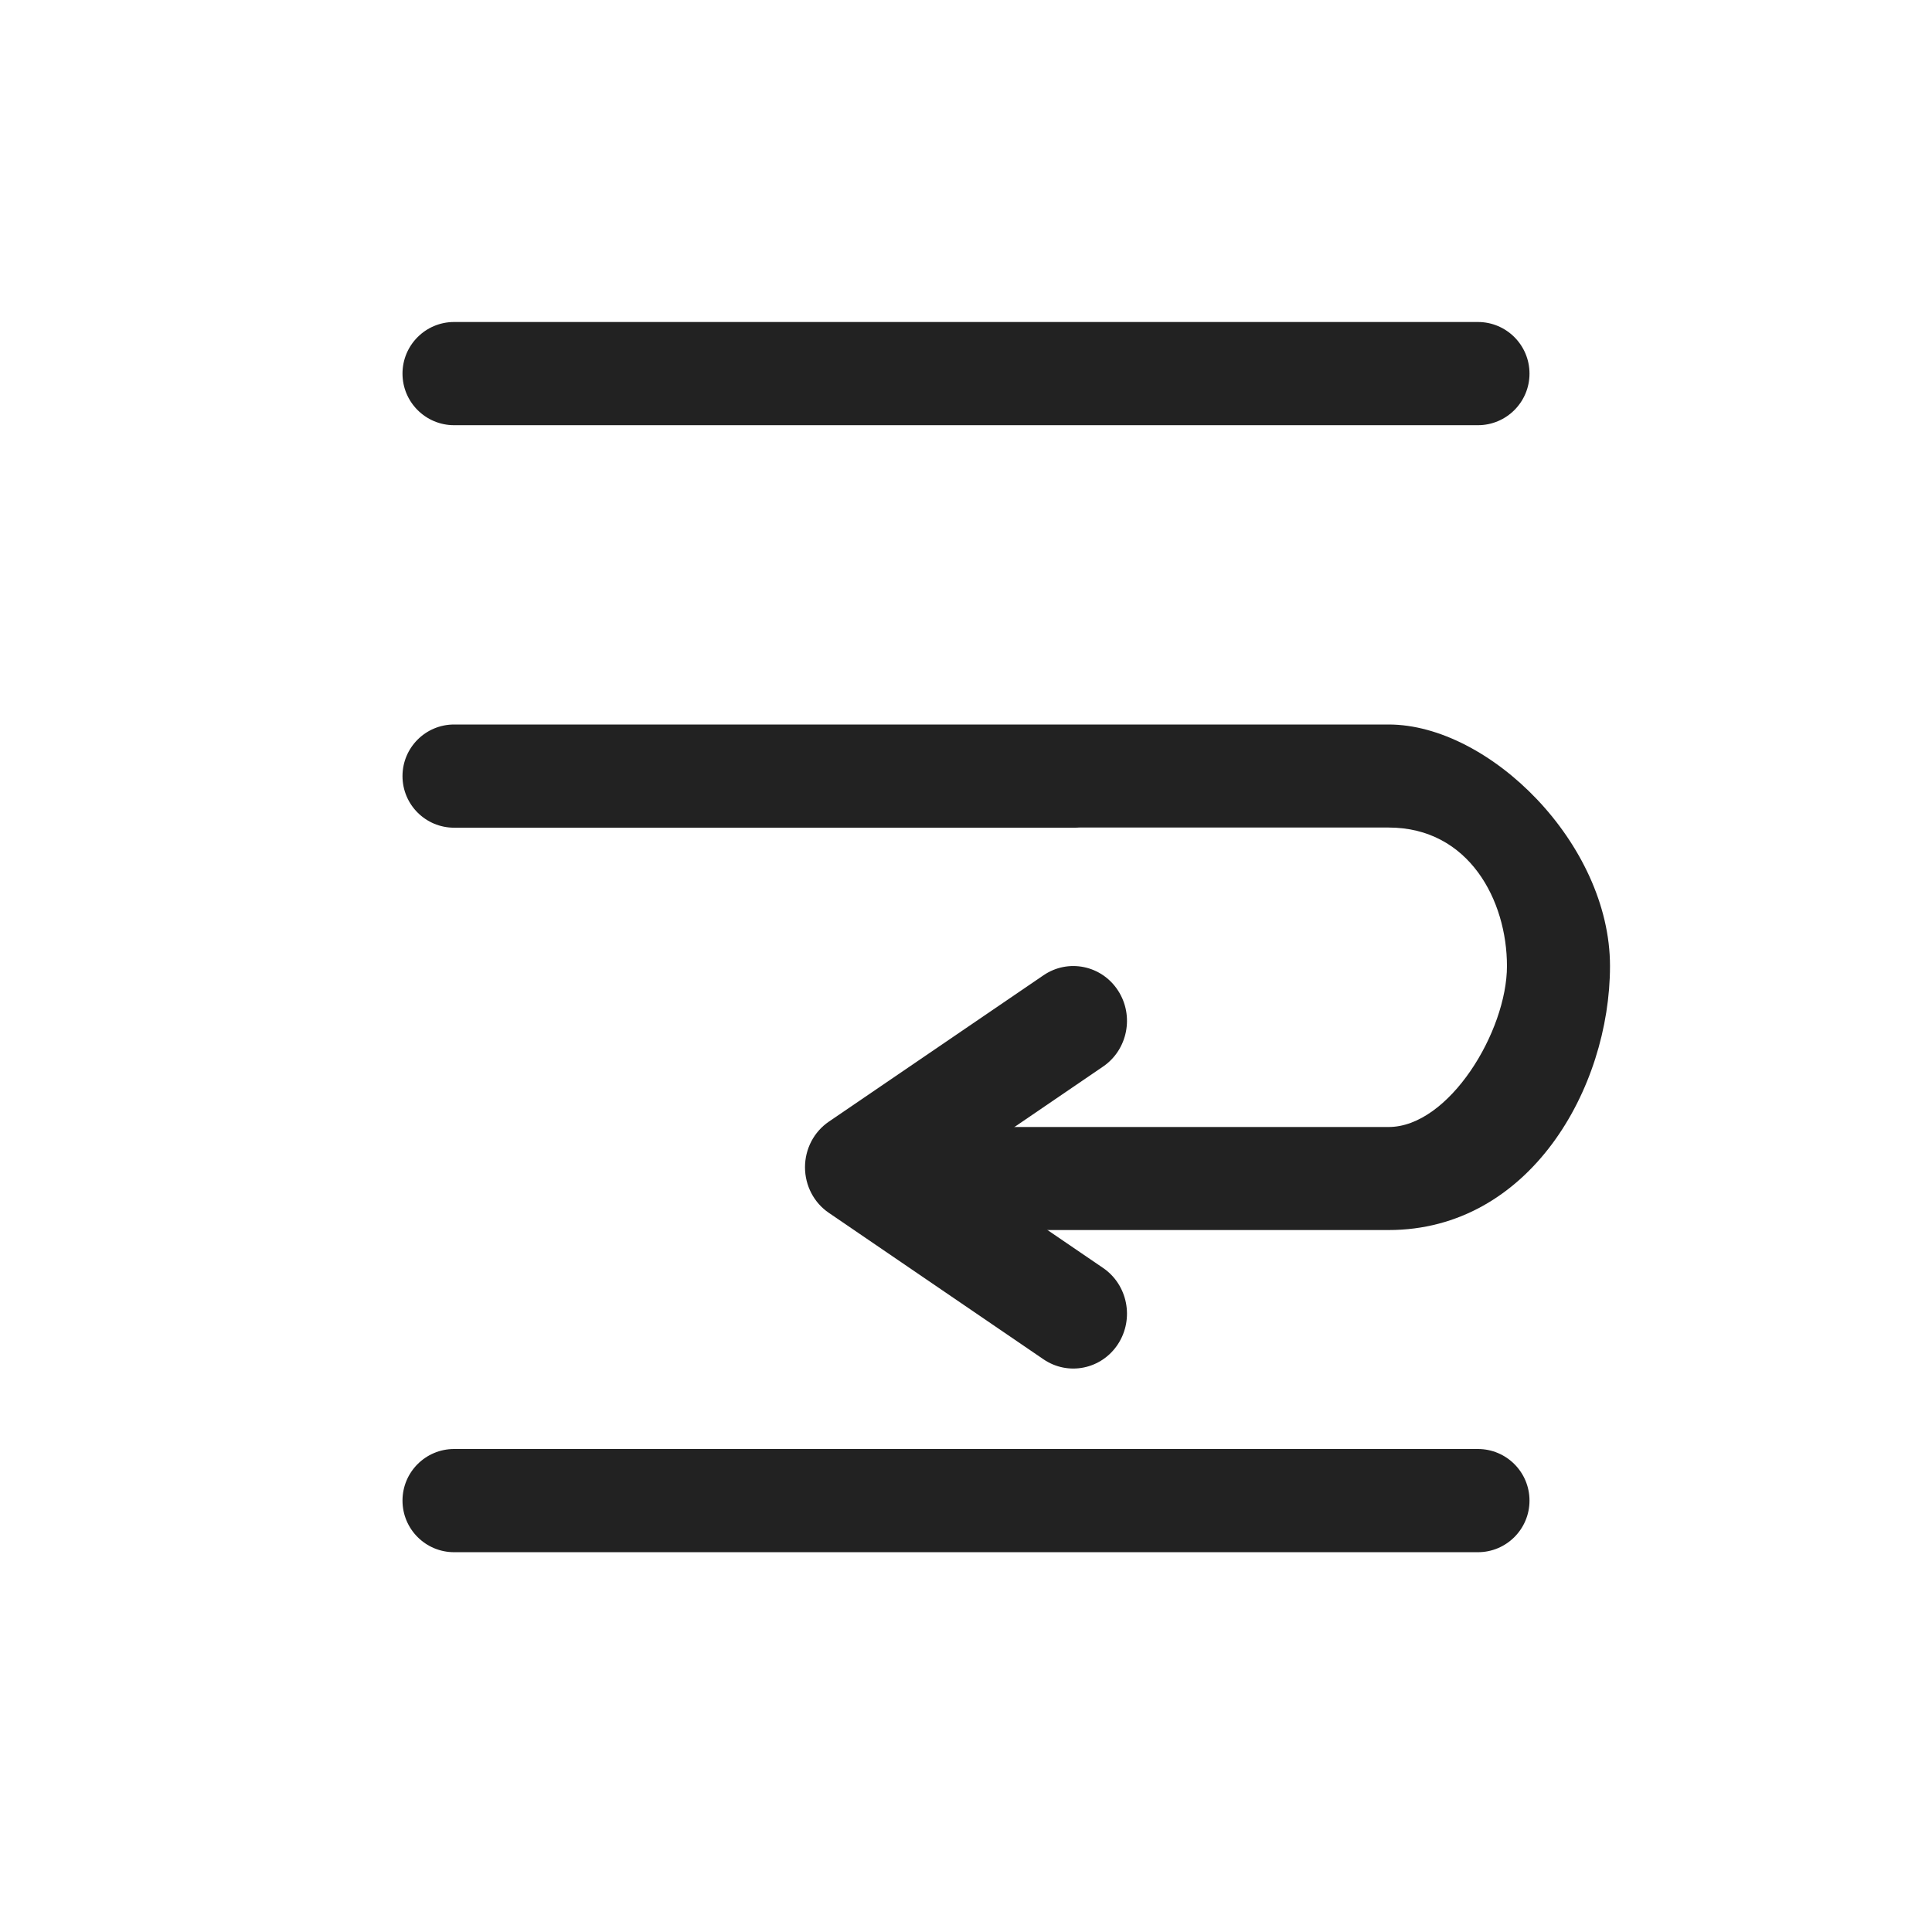 <svg width="24" height="24" viewBox="0 0 24 24" fill="none" xmlns="http://www.w3.org/2000/svg">
<path d="M5 18.641C5 18.287 5.287 18 5.641 18H18.359C18.713 18 19 18.287 19 18.641C19 18.995 18.713 19.282 18.359 19.282H5.641C5.287 19.282 5 18.995 5 18.641Z" fill="#222222"/>
<path d="M5 4.641C5 4.287 5.287 4 5.641 4H18.359C18.713 4 19 4.287 19 4.641C19 4.995 18.713 5.282 18.359 5.282H5.641C5.287 5.282 5 4.995 5 4.641Z" fill="#222222"/>
<path d="M5.641 9C5.287 9 5 9.287 5 9.641C5 9.995 5.287 10.282 5.641 10.282H13.359C13.376 10.282 13.392 10.281 13.408 10.28H17.25C18.25 10.28 18.72 11.188 18.72 12C18.72 12.812 18 14 17.25 14H11V15.28H17.25C19 15.28 20 13.519 20 12C20 10.481 18.5 9 17.25 9H5.641Z" fill="#222222"/>
<path d="M13.703 13.249C14.009 13.04 14.092 12.617 13.888 12.304C13.684 11.991 13.27 11.906 12.963 12.115L10.297 13.933C10.111 14.059 10 14.272 10 14.5C10 14.728 10.111 14.941 10.297 15.067L12.963 16.886C13.27 17.095 13.684 17.01 13.888 16.697C14.092 16.383 14.009 15.96 13.703 15.751L11.869 14.5L13.703 13.249Z" fill="#222222"/>
</svg>

